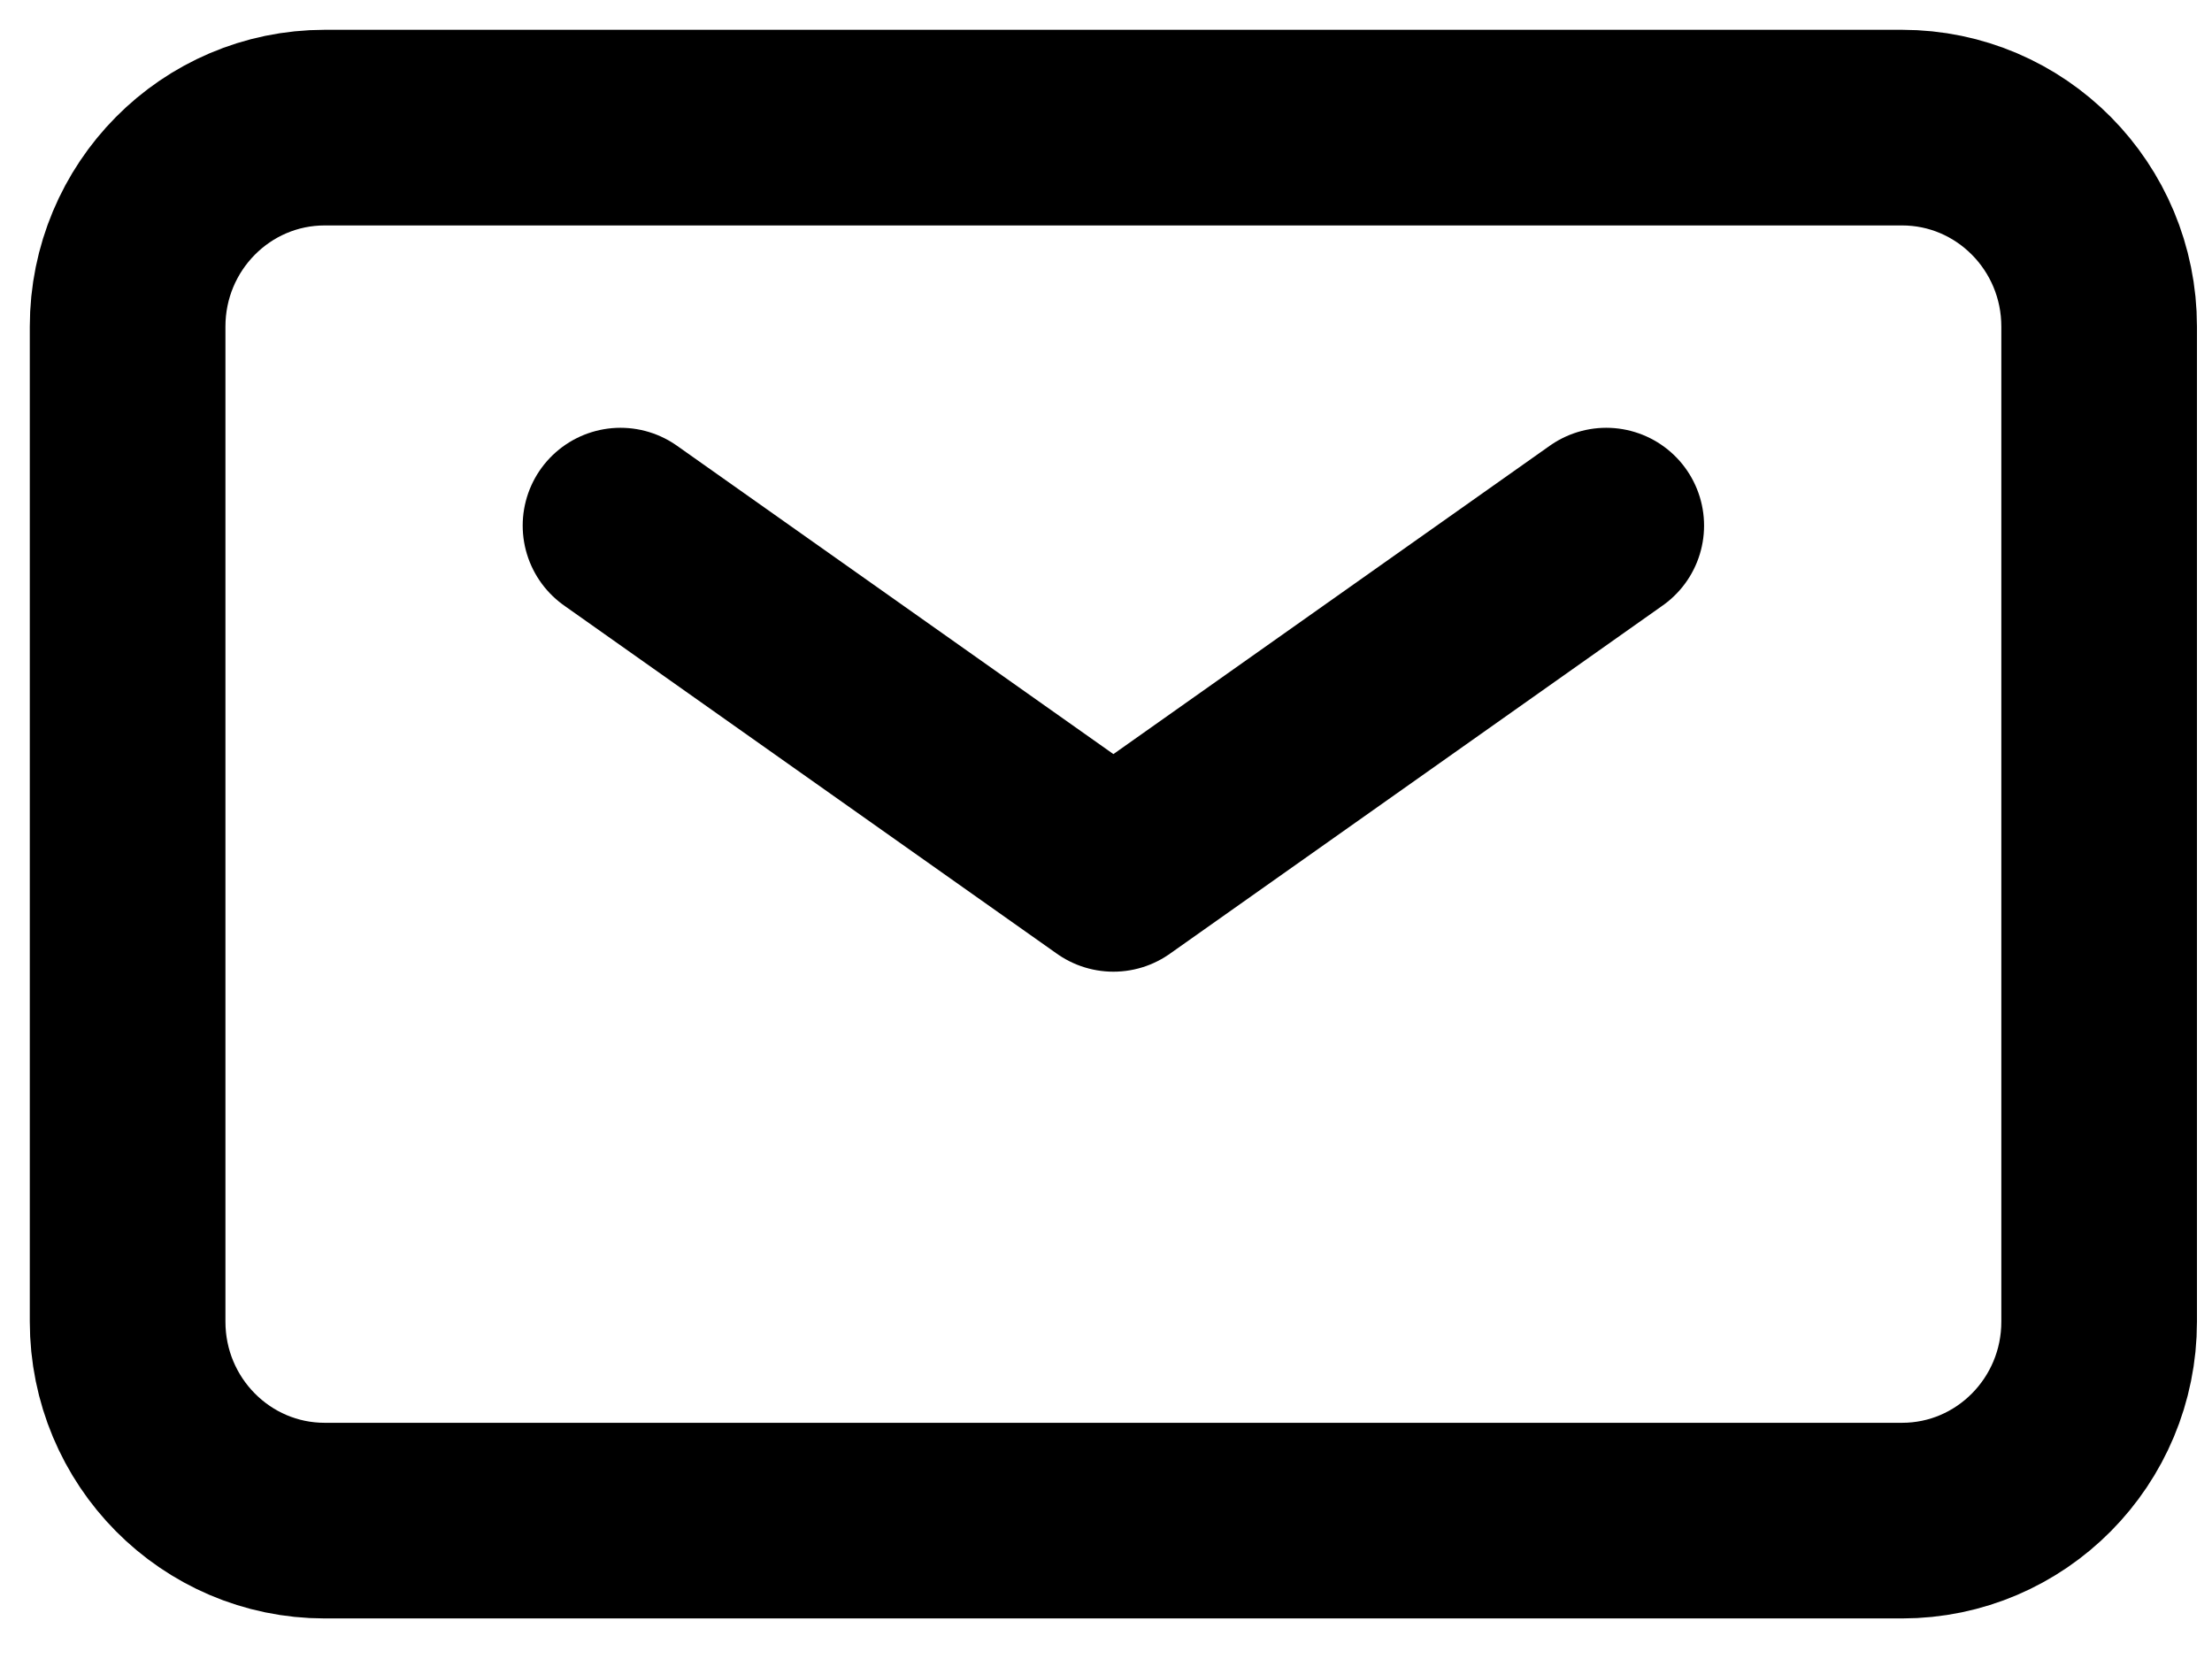 <svg width="52" height="39" viewBox="0 0 52 39" fill="none" xmlns="http://www.w3.org/2000/svg">
<path d="M14.587 12.356L26.174 20.543L37.76 12.356" stroke="black" stroke-width="4.599" stroke-linecap="round" stroke-linejoin="round"/>
<path d="M3 31.069V7.678C3 5.094 5.075 3 7.635 3H44.712C47.272 3 49.347 5.094 49.347 7.678V31.069C49.347 33.653 47.272 35.747 44.712 35.747H7.635C5.075 35.747 3 33.653 3 31.069Z" stroke="black" stroke-width="4.599"/>
</svg>
